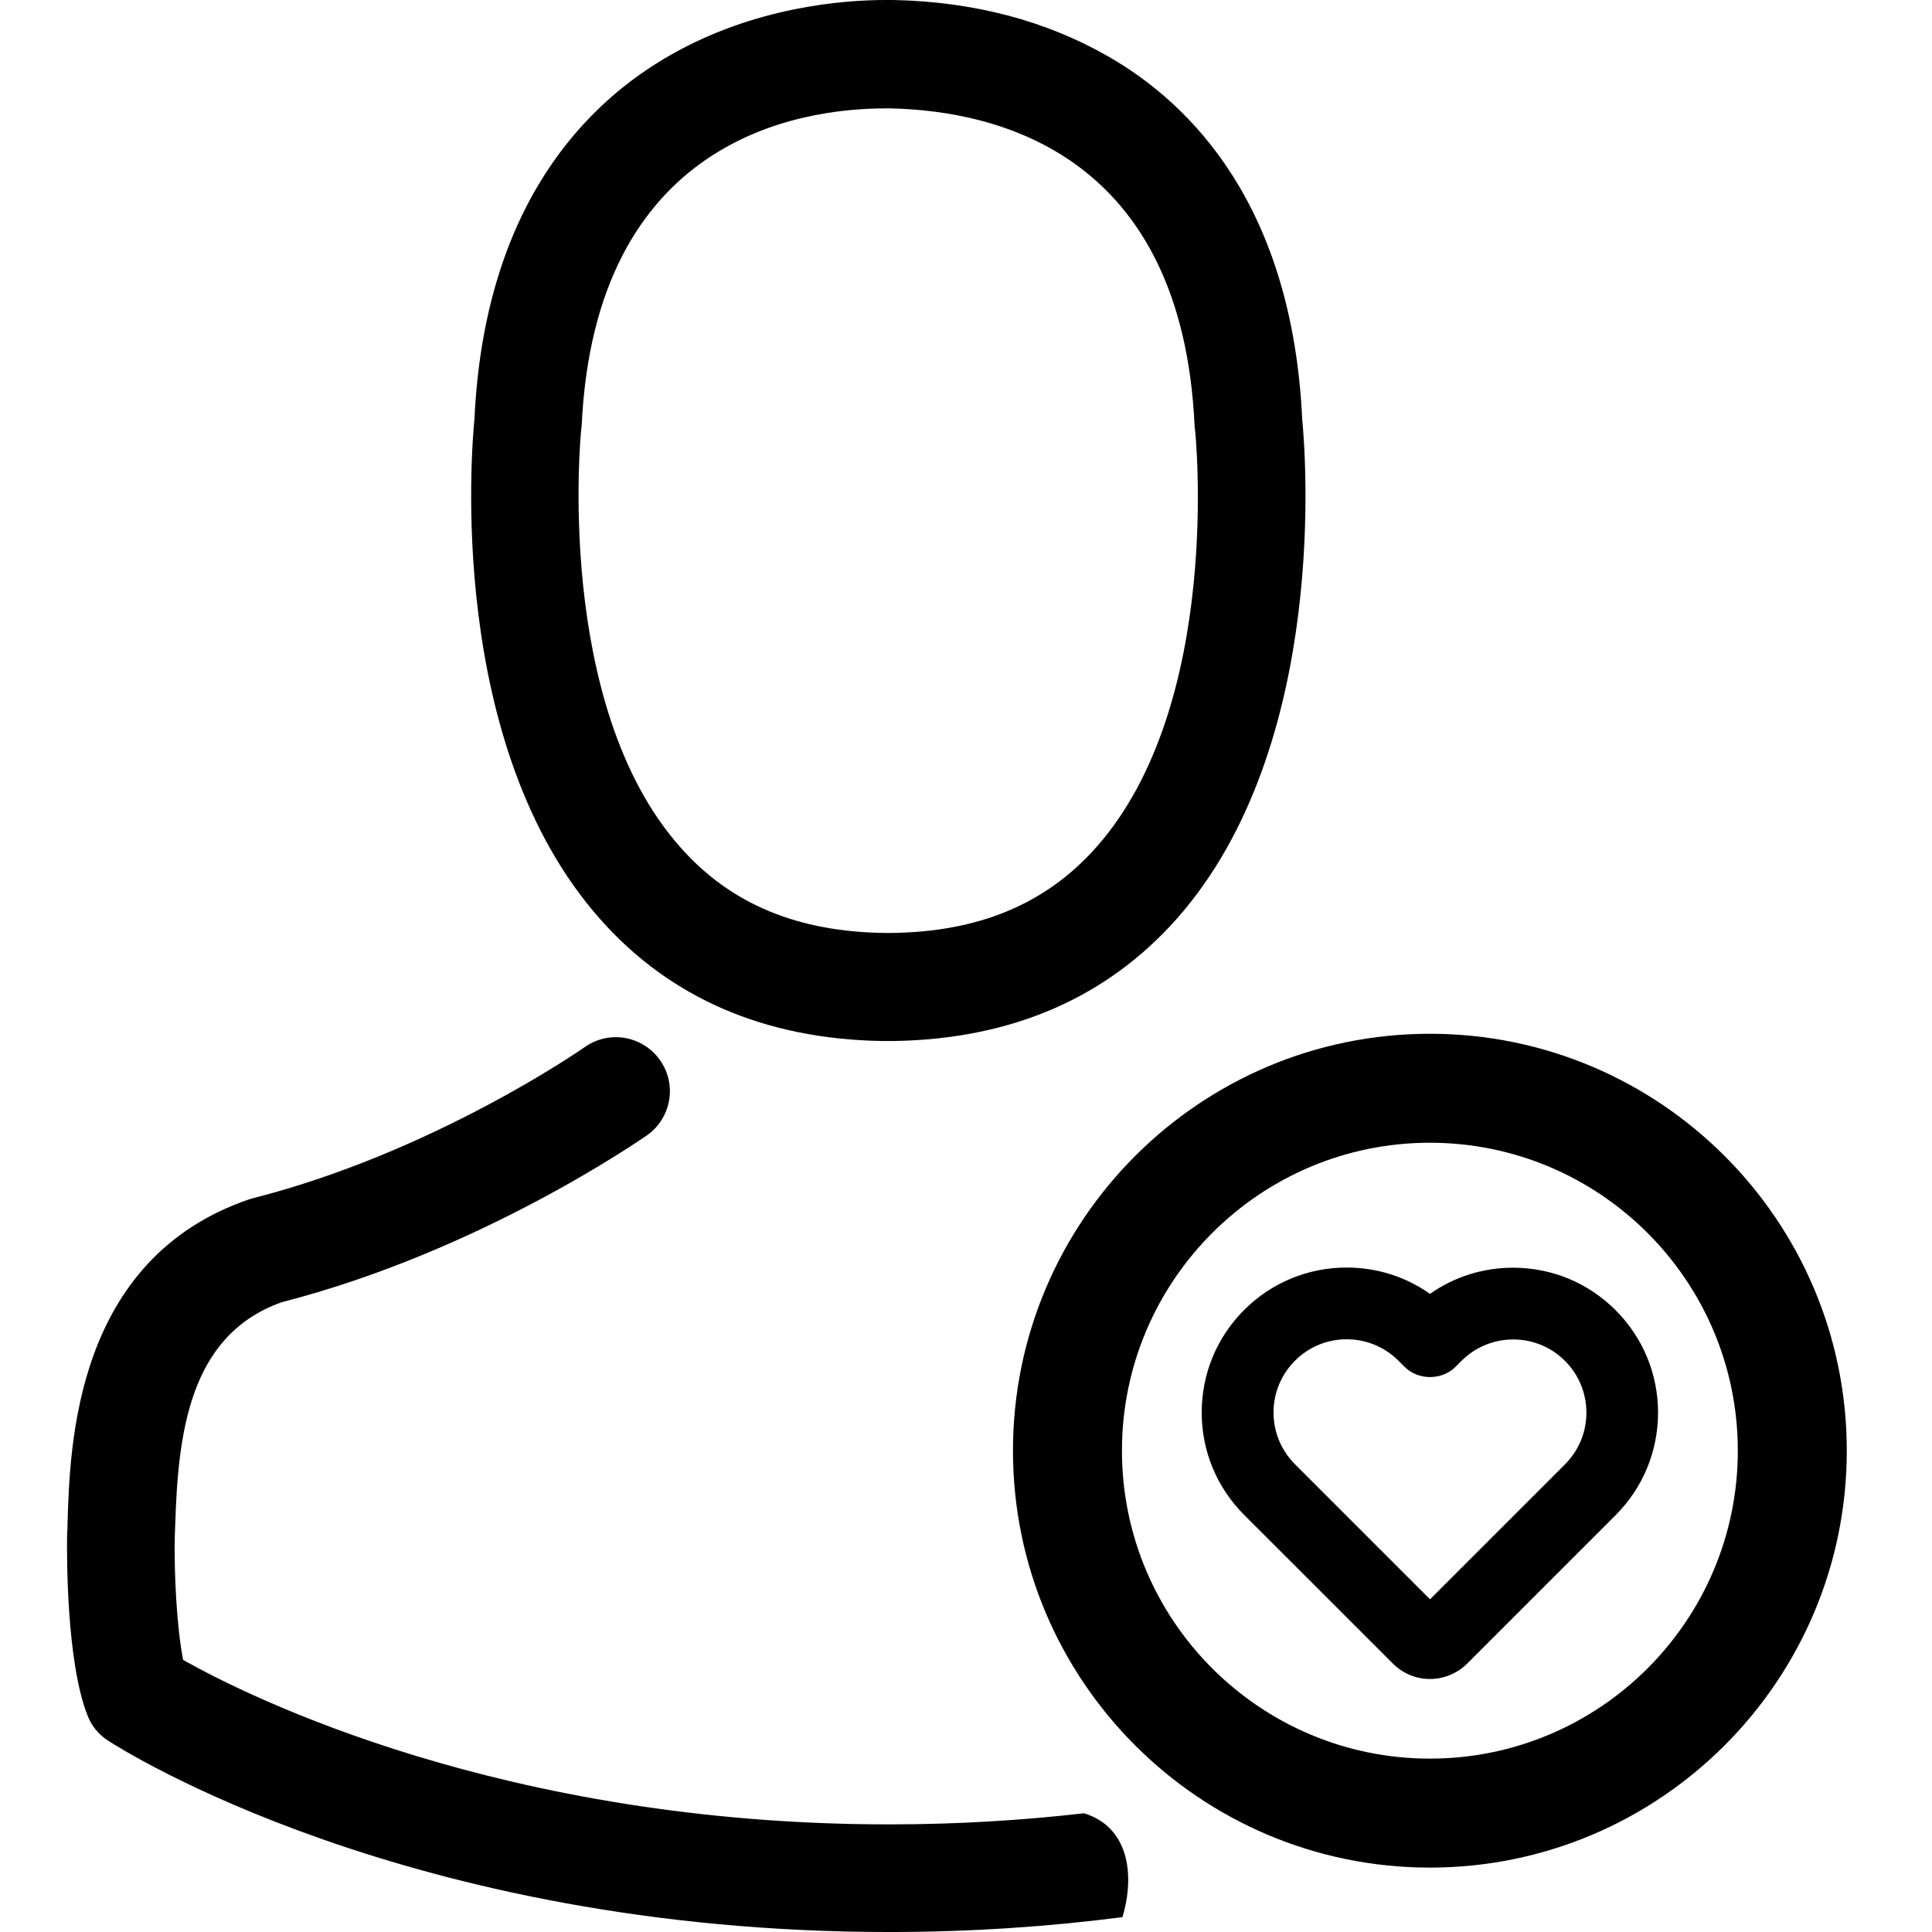 <?xml version="1.0" encoding="utf-8"?>
<!-- Generator: Adobe Illustrator 16.0.0, SVG Export Plug-In . SVG Version: 6.00 Build 0)  -->
<!DOCTYPE svg PUBLIC "-//W3C//DTD SVG 1.1//EN" "http://www.w3.org/Graphics/SVG/1.1/DTD/svg11.dtd">
<svg version="1.1" id="Layer_1" xmlns="http://www.w3.org/2000/svg" xmlns:xlink="http://www.w3.org/1999/xlink" x="0px" y="0px"
	 width="150px" height="150px" viewBox="0 0 150 150" enable-background="new 0 0 150 150" xml:space="preserve">
<g>
	<g>
		<path fill="#010101" d="M68.456,80.823c0.156,0,0.311,0,0.496,0c0.063,0,0.125,0,0.188,0c0.094,0,0.219,0,0.311,0
			c9.102-0.156,16.465-3.354,21.9-9.475c11.959-13.481,9.971-36.591,9.752-38.796C100.327,15.996,92.499,8.075,86.04,4.38
			c-4.815-2.766-10.438-4.256-16.713-4.381H69.11c-0.031,0-0.094,0-0.125,0H68.8c-3.449,0-10.221,0.559-16.713,4.256
			c-6.522,3.696-14.475,11.617-15.252,28.299c-0.219,2.205-2.205,25.313,9.754,38.796C51.993,77.47,59.355,80.667,68.456,80.823z
			 M45.129,33.328c0-0.092,0.03-0.187,0.03-0.248C46.187,10.808,61.995,8.416,68.767,8.416h0.125c0.062,0,0.156,0,0.248,0
			c8.389,0.188,22.645,3.604,23.609,24.664c0,0.093,0,0.188,0.029,0.248c0.031,0.219,2.205,21.342-7.672,32.461
			c-3.914,4.409-9.132,6.585-15.998,6.646c-0.062,0-0.093,0-0.156,0l0,0c-0.062,0-0.092,0-0.152,0
			c-6.836-0.062-12.084-2.237-15.969-6.646C42.987,54.73,45.099,33.516,45.129,33.328z"/>
		<path fill="#010101" d="M84.161,140.782c-4.702,0.54-9.755,0.862-15.146,0.862c-29.883,0-49.731-9.907-54.795-12.767
			c-0.497-2.483-0.715-6.803-0.649-9.598c0-0.25,0.029-0.498,0.029-0.776c0.219-7.083,1.023-14.818,8.262-17.396
			c15.471-3.976,27.834-12.61,28.36-12.954c1.896-1.334,2.36-3.943,1.024-5.839c-1.334-1.896-3.945-2.36-5.84-1.024
			c-0.123,0.093-11.711,8.17-25.781,11.742c-0.125,0.032-0.217,0.063-0.312,0.094c-13.479,4.629-13.883,19.01-14.069,25.13
			c0,0.278,0,0.526-0.032,0.776v0.092c-0.031,1.615-0.062,9.91,1.587,14.072c0.311,0.807,0.867,1.49,1.613,1.957
			c0.932,0.621,23.266,14.848,60.635,14.848c6.503,0,12.54-0.438,18.099-1.155C88.165,145.441,87.563,141.814,84.161,140.782z"/>
	</g>
</g>
<path d="M111.016,80.262c-17.861,0-32.369,14.508-32.369,32.369c0,17.86,14.508,32.369,32.369,32.369
	c17.86,0,32.368-14.509,32.368-32.369C143.384,94.77,128.876,80.262,111.016,80.262z M111.016,136.539
	c-13.192,0-23.908-10.717-23.908-23.908c0-13.192,10.716-23.909,23.908-23.909c13.191,0,23.908,10.717,23.908,23.909
	C134.924,125.822,124.207,136.539,111.016,136.539z"/>
<path d="M125.433,101.722c-2.124-2.126-4.95-3.297-7.957-3.297c-2.339,0-4.562,0.701-6.453,2.03
	c-1.898-1.338-4.129-2.043-6.475-2.043c-2.998,0-5.822,1.168-7.951,3.291c-2.126,2.126-3.297,4.955-3.297,7.964
	c0,3,1.173,5.826,3.303,7.958l11.544,11.537c0.771,0.77,1.794,1.194,2.881,1.194c1.072,0,2.123-0.436,2.882-1.195l11.518-11.517
	c2.122-2.122,3.296-4.947,3.304-7.958C128.73,106.677,127.56,103.848,125.433,101.722z M123.167,109.68
	c0,1.515-0.593,2.943-1.67,4.021l-10.469,10.468l-10.482-10.482c-1.077-1.077-1.67-2.504-1.67-4.02s0.591-2.943,1.664-4.021
	c1.073-1.073,2.499-1.664,4.015-1.664c1.521,0,2.95,0.593,4.026,1.668l0.475,0.476c0.5,0.501,1.219,0.789,1.971,0.789
	c0.754,0,1.474-0.288,1.974-0.79l0.46-0.46c1.077-1.077,2.508-1.67,4.028-1.67c1.516,0,2.941,0.591,4.015,1.664
	C122.576,106.731,123.167,108.159,123.167,109.68z"/>
</svg>
